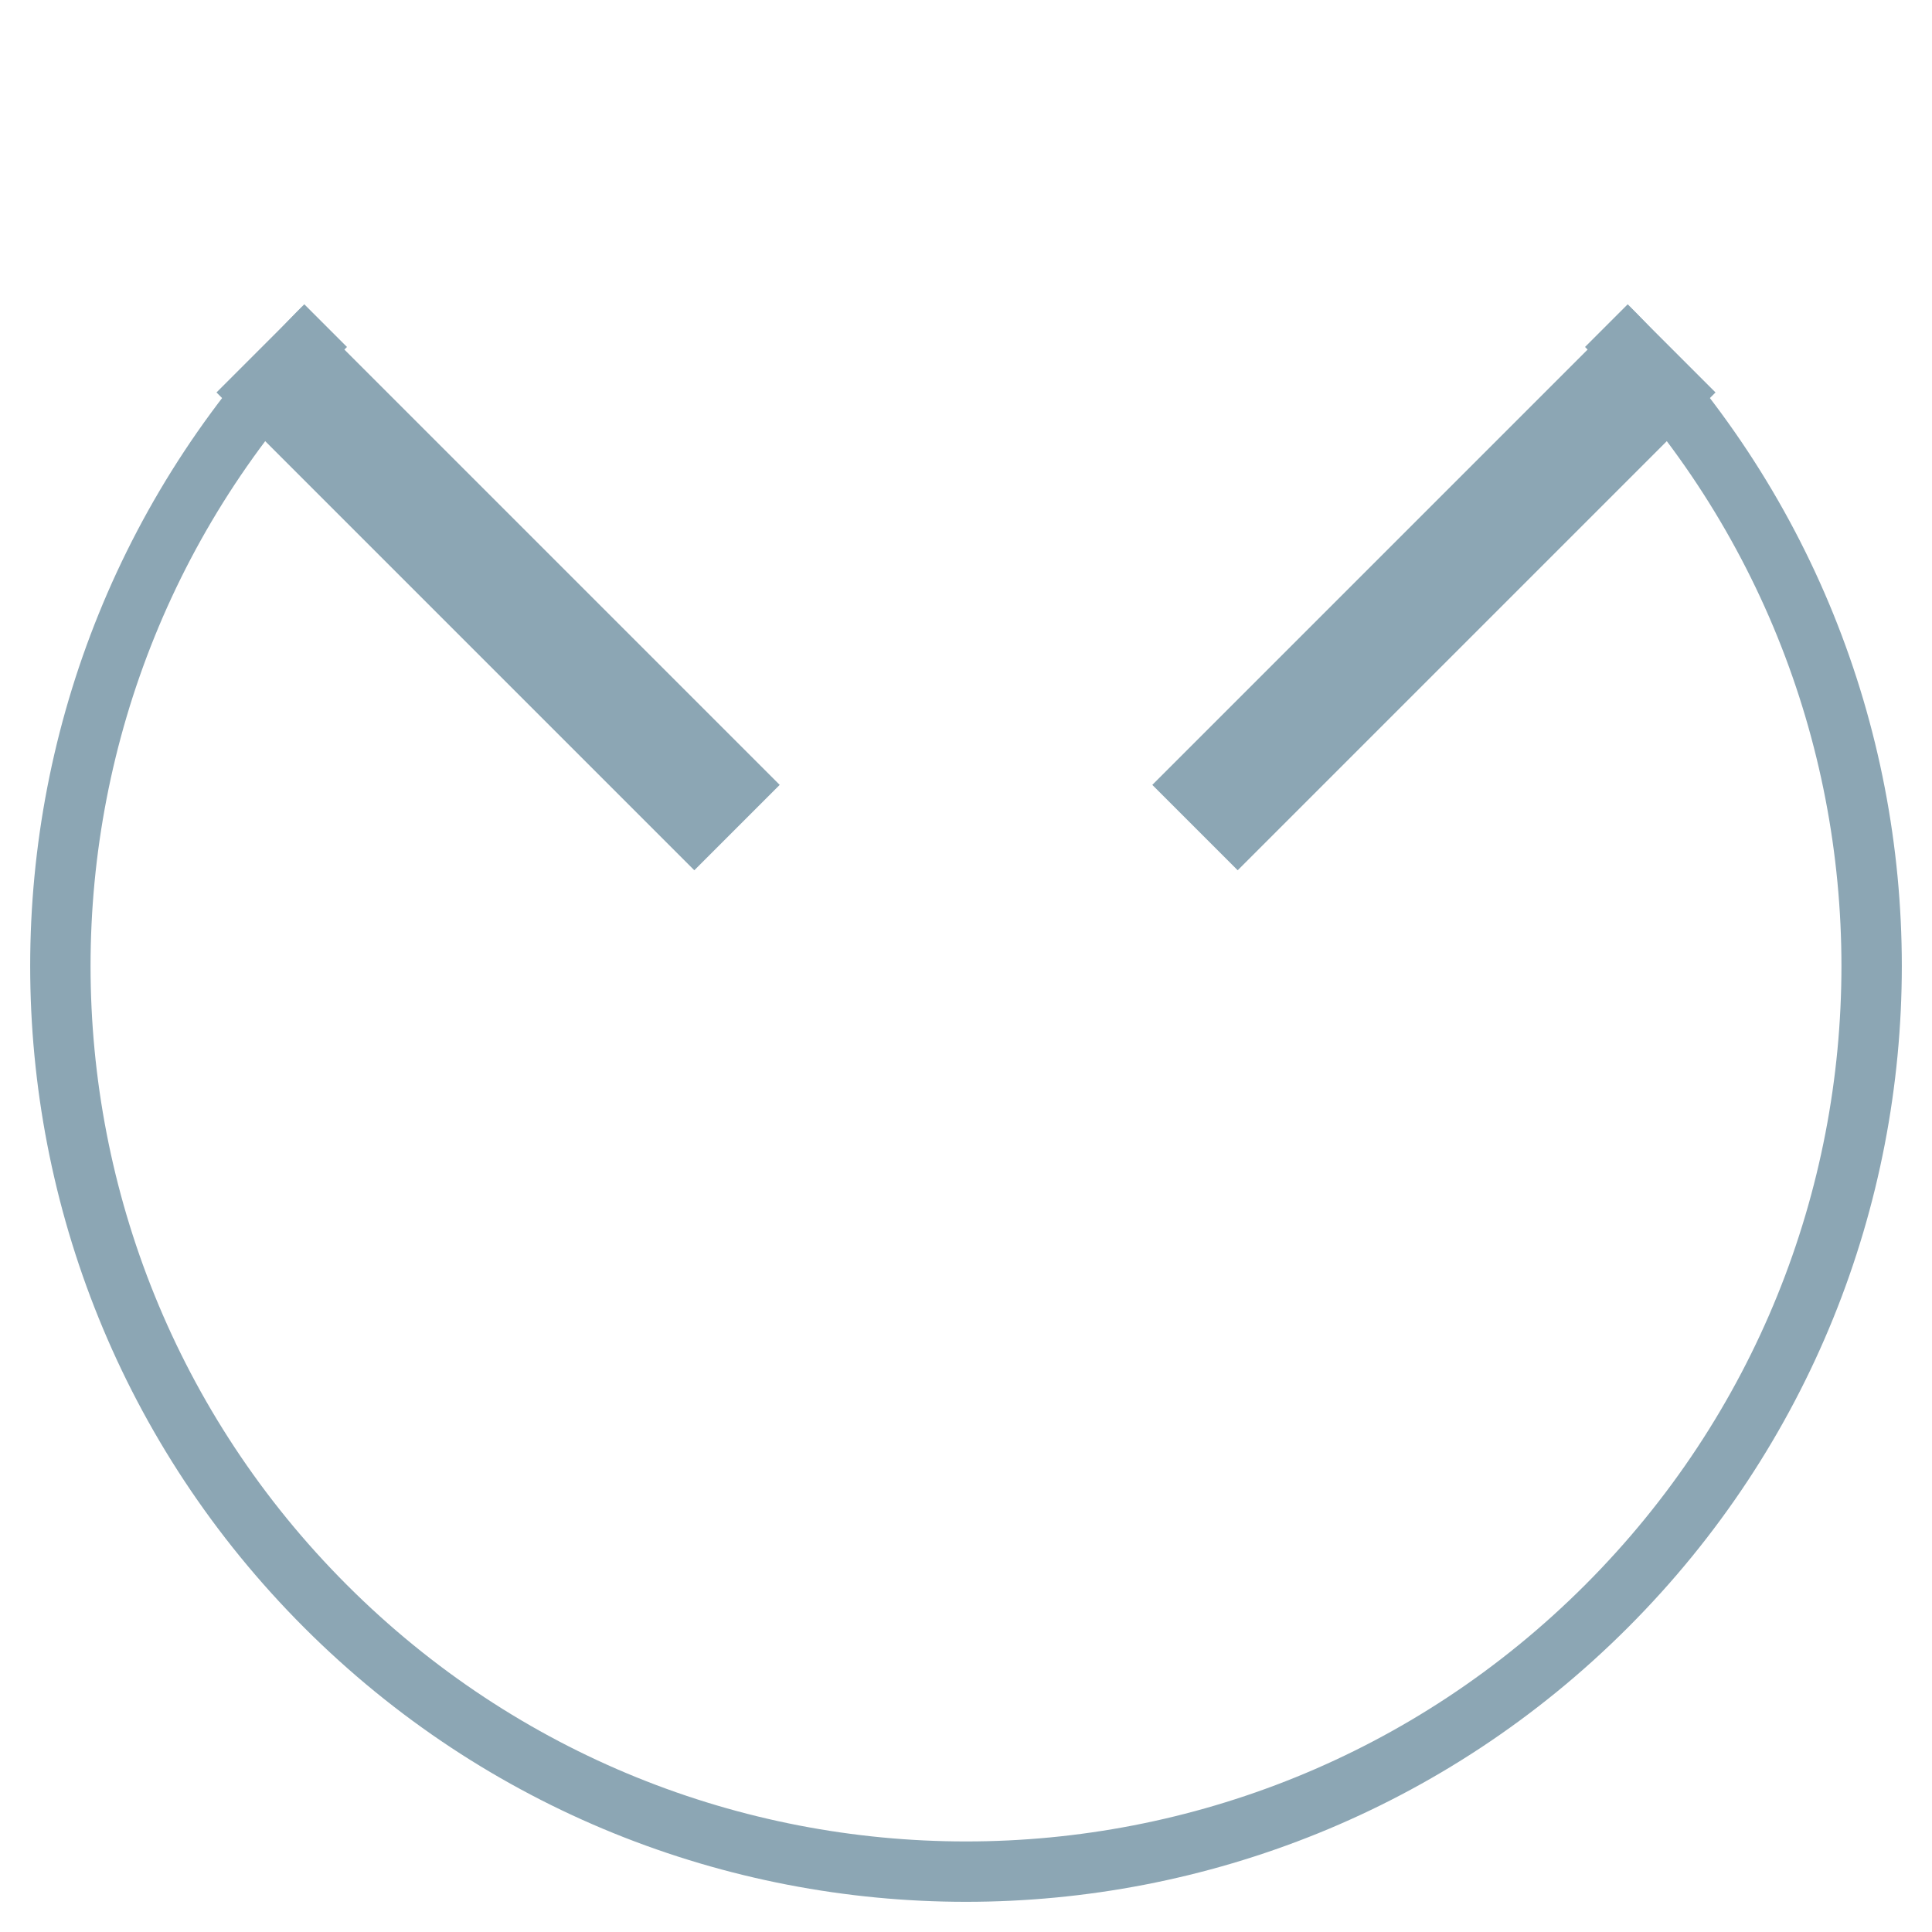<?xml version="1.0" encoding="UTF-8"?>
<svg width="64px" height="64px" viewBox="0 0 64 64" version="1.1" xmlns="http://www.w3.org/2000/svg" xmlns:xlink="http://www.w3.org/1999/xlink">
    <!-- Generator: Sketch 58 (84663) - https://sketch.com -->
    <title>Rectangle</title>
    <desc>Created with Sketch.</desc>
    <g id="Page-1" stroke="none" stroke-width="1" fill="none" fill-rule="evenodd">
        <g id="Desktop" transform="translate(-364, -168)">
            <path d="M396,230 C412.569,230 426,216.569 426,200 C426,183.431 412.569,170 396,170 C379.431,170 366,183.431 366,200" id="Oval" stroke="#8CA6B4" stroke-width="2" transform="translate(396, 200) rotate(-225) translate(-396, -200) "></path>
            <path d="M374,181 L387,194" id="Line" stroke="#8CA6B4" stroke-width="4" stroke-linecap="square"></path>
            <path d="M418,181 L405,194" id="Line" stroke="#8CA6B4" stroke-width="4" stroke-linecap="square"></path>
            <rect id="Rectangle" x="364" y="168" width="64" height="64"></rect>
        </g>
    </g>
</svg>